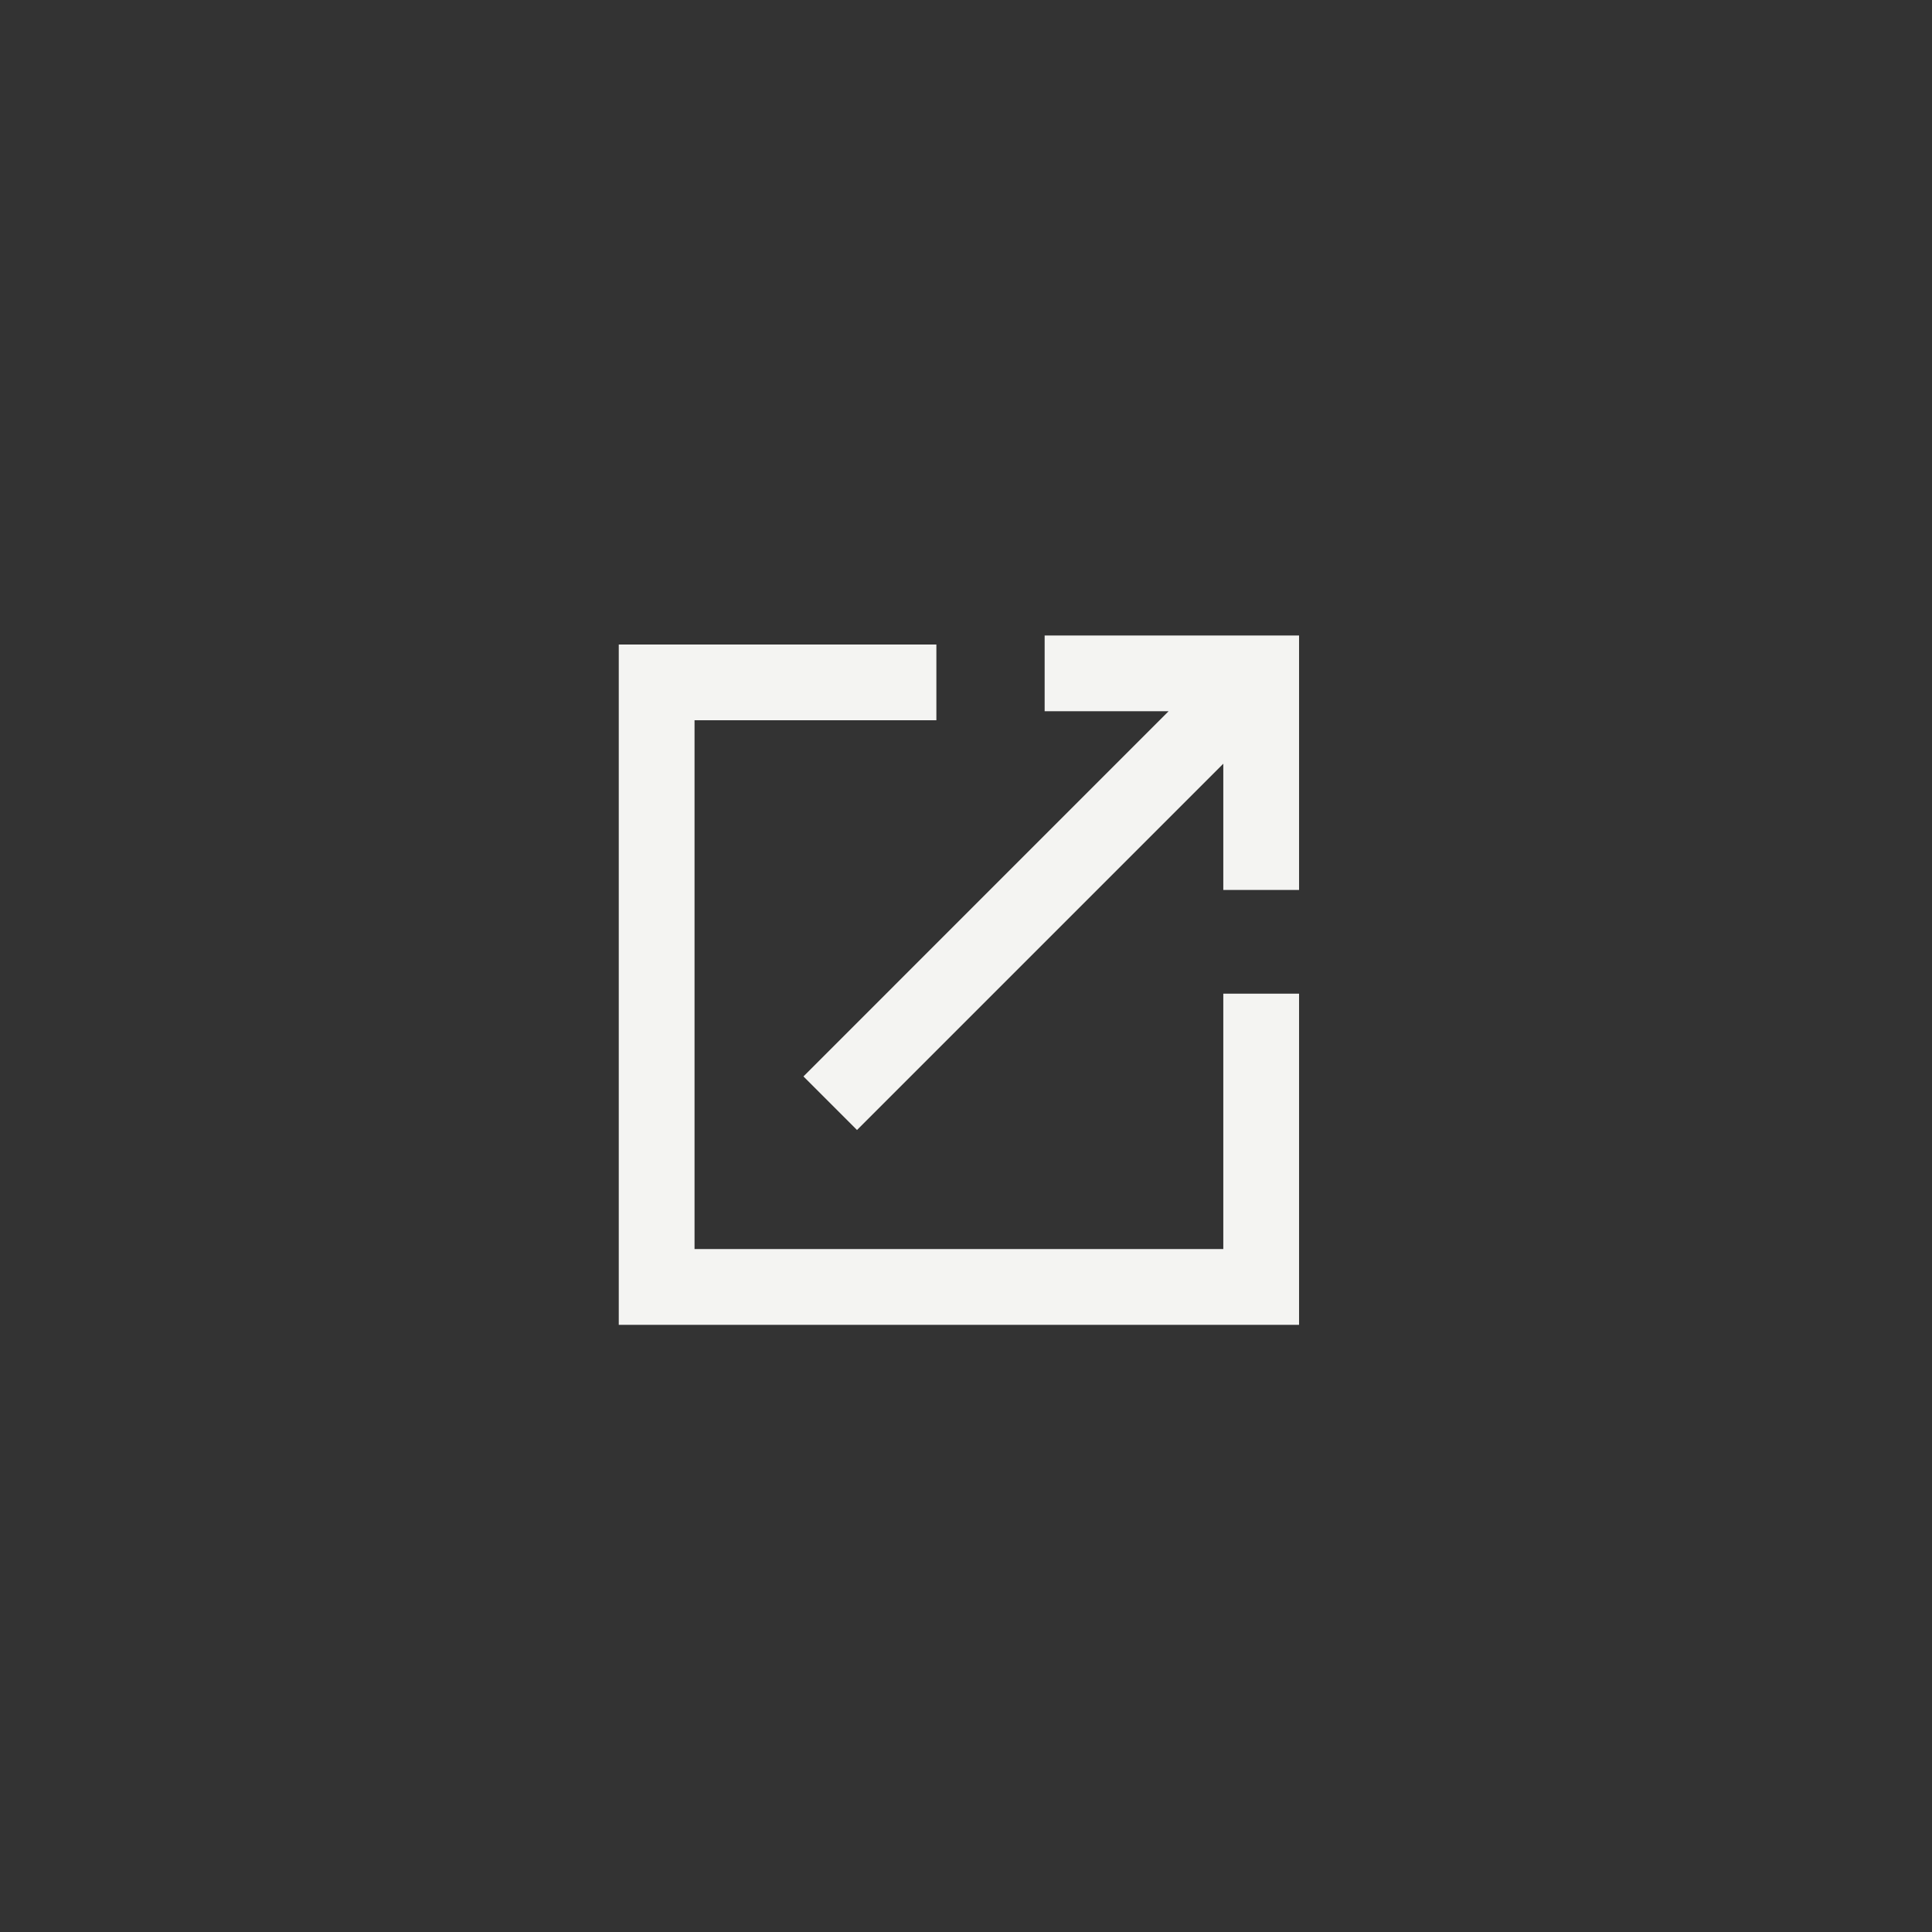 <svg width="51" height="51" viewBox="0 0 51 51" fill="none" xmlns="http://www.w3.org/2000/svg">
<rect x="0" y="0" width="51" height="51" fill="#333333" stroke="none"/>
<path fill-rule="evenodd" clip-rule="evenodd" d="M27.576 18.775H30.848L21.209 28.415L22.623 29.829L32.292 20.16V23.492H34.292V17.775V16.775H33.292H27.576V18.775ZM17.334 17.013H16.334V18.013V33.972V34.972H17.334H33.292H34.292V33.972V26.231H32.292V32.972H18.334V19.013H24.718V17.013H17.334Z" fill="#F4F4F2"/>
</svg>
